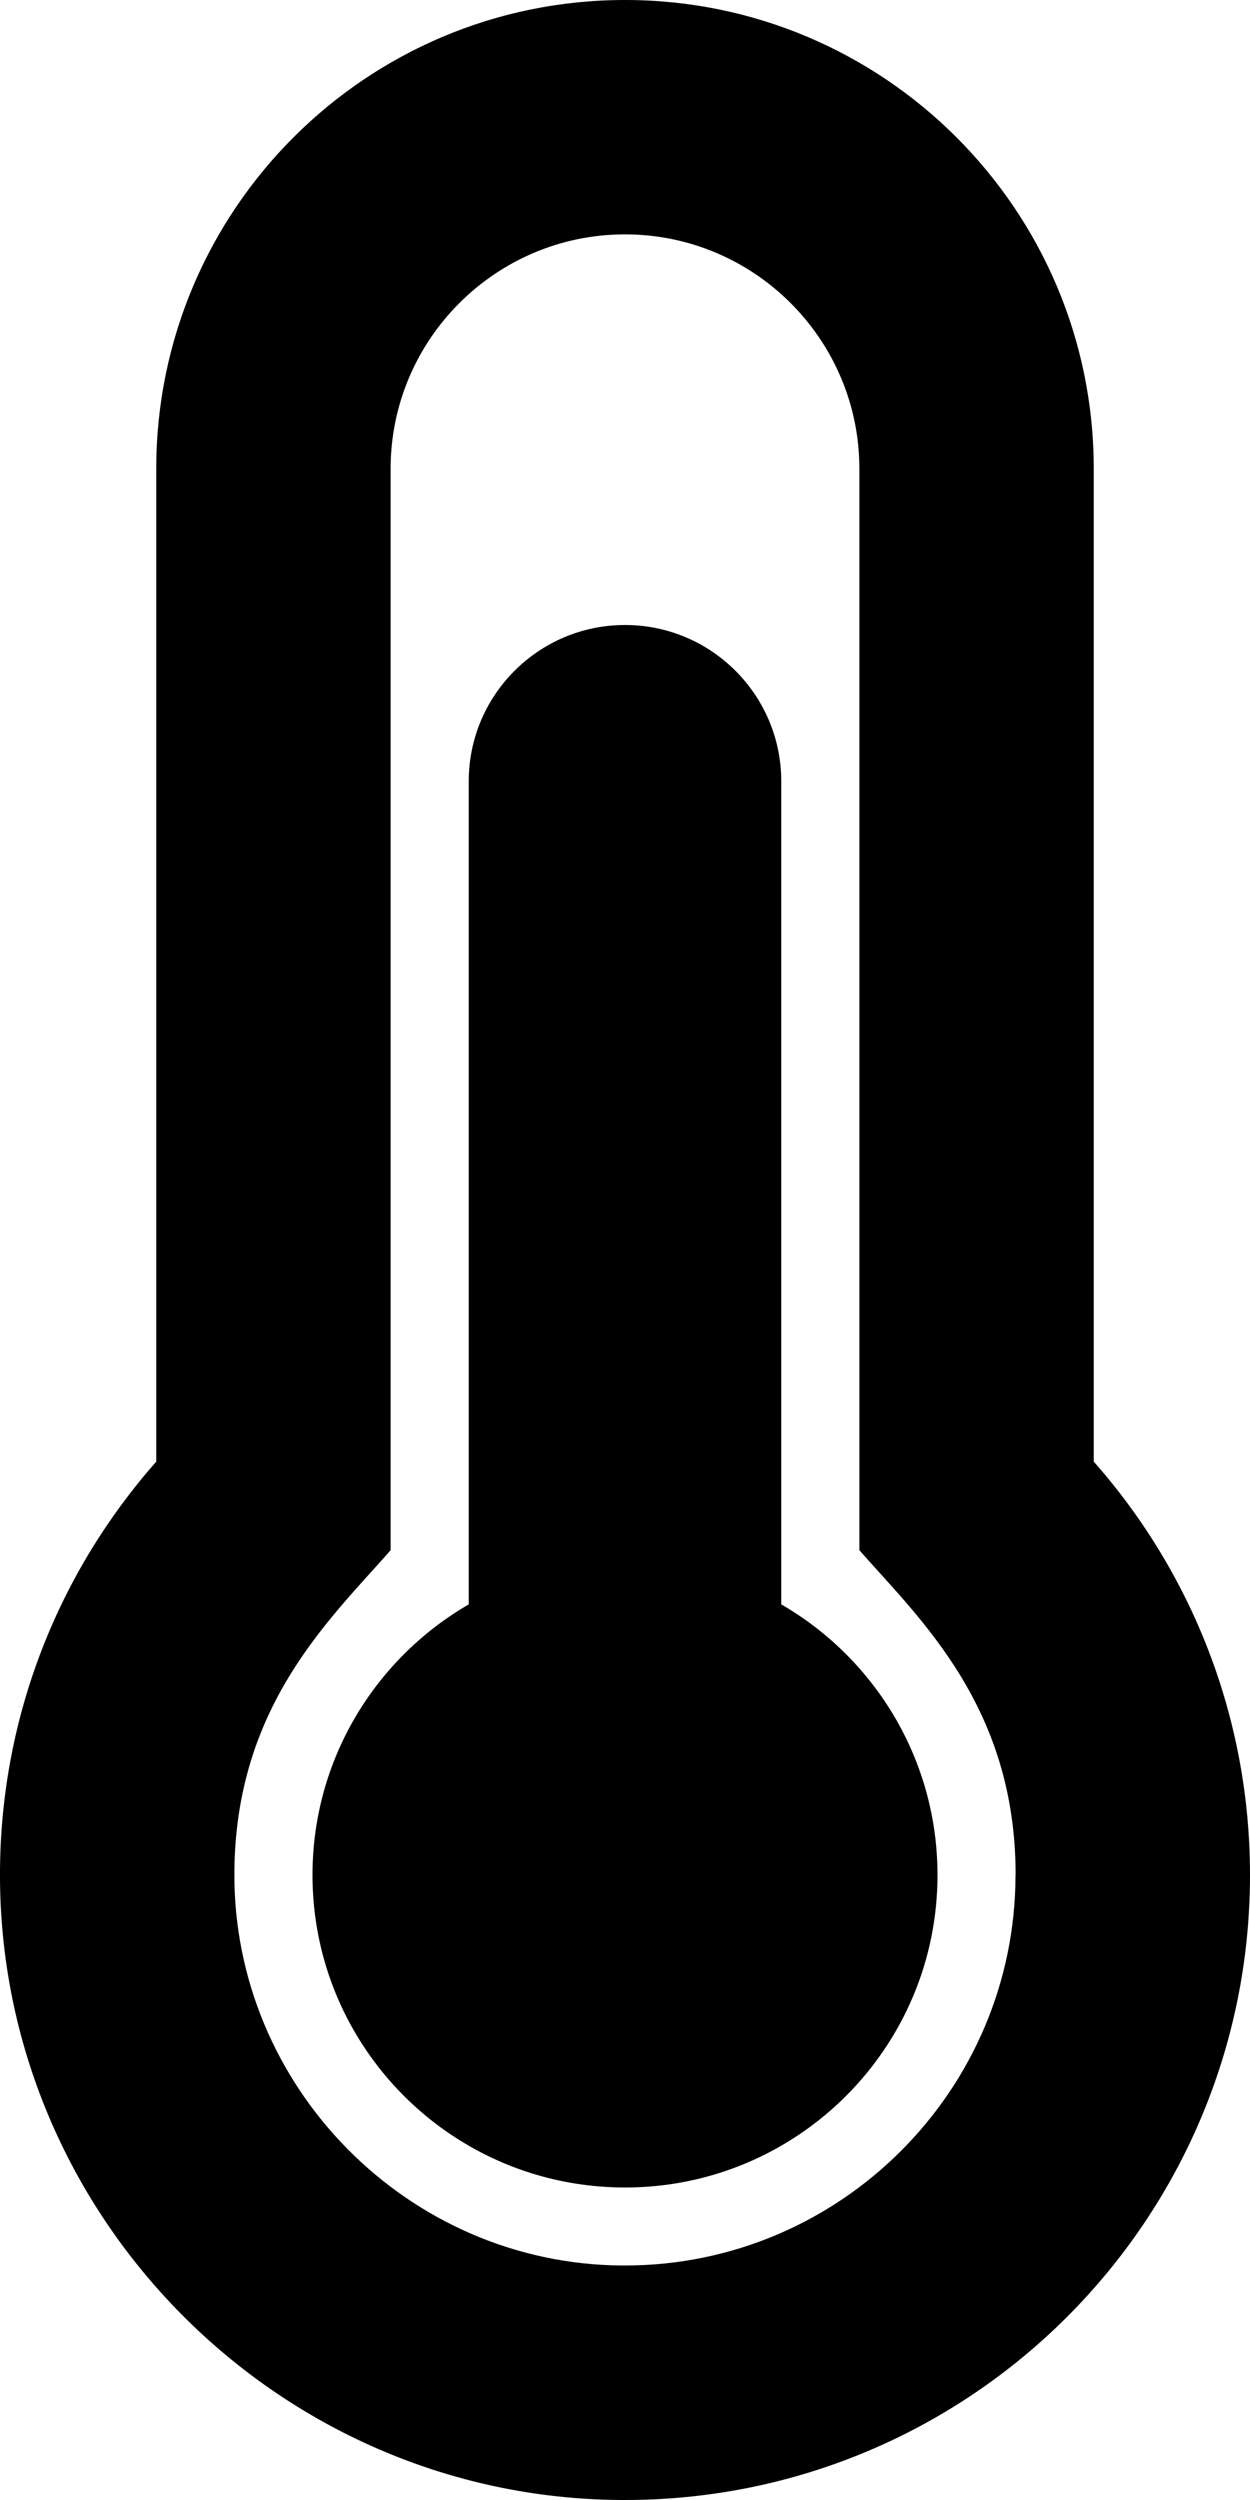 <svg xmlns="http://www.w3.org/2000/svg" width="10" height="20" viewBox="0 0 10 20">
<path d="M7.5 15c0 1.381-1.119 2.5-2.5 2.5s-2.5-1.119-2.5-2.5c0-0.925 0.503-1.732 1.25-2.165v-6.585c0-0.69 0.56-1.25 1.25-1.25s1.25 0.56 1.25 1.25v6.585c0.747 0.432 1.25 1.24 1.25 2.165zM8.75 11.693c0.778 0.881 1.25 2.039 1.25 3.307 0 2.762-2.238 5-5 5-0.012 0-0.024-0-0.036-0-2.746-0.019-4.978-2.28-4.964-5.026 0.006-1.258 0.477-2.405 1.25-3.281v-7.943c0-2.071 1.679-3.75 3.75-3.75s3.75 1.679 3.75 3.75v7.943zM8.125 15c0-1.341-0.757-2.039-1.25-2.598v-8.652c0-1.034-0.841-1.875-1.875-1.875s-1.875 0.841-1.875 1.875v8.652c-0.497 0.564-1.243 1.254-1.25 2.581-0.009 1.714 1.389 3.13 3.102 3.141l0.022 0c1.723 0 3.125-1.402 3.125-3.125z"></path>
</svg>

